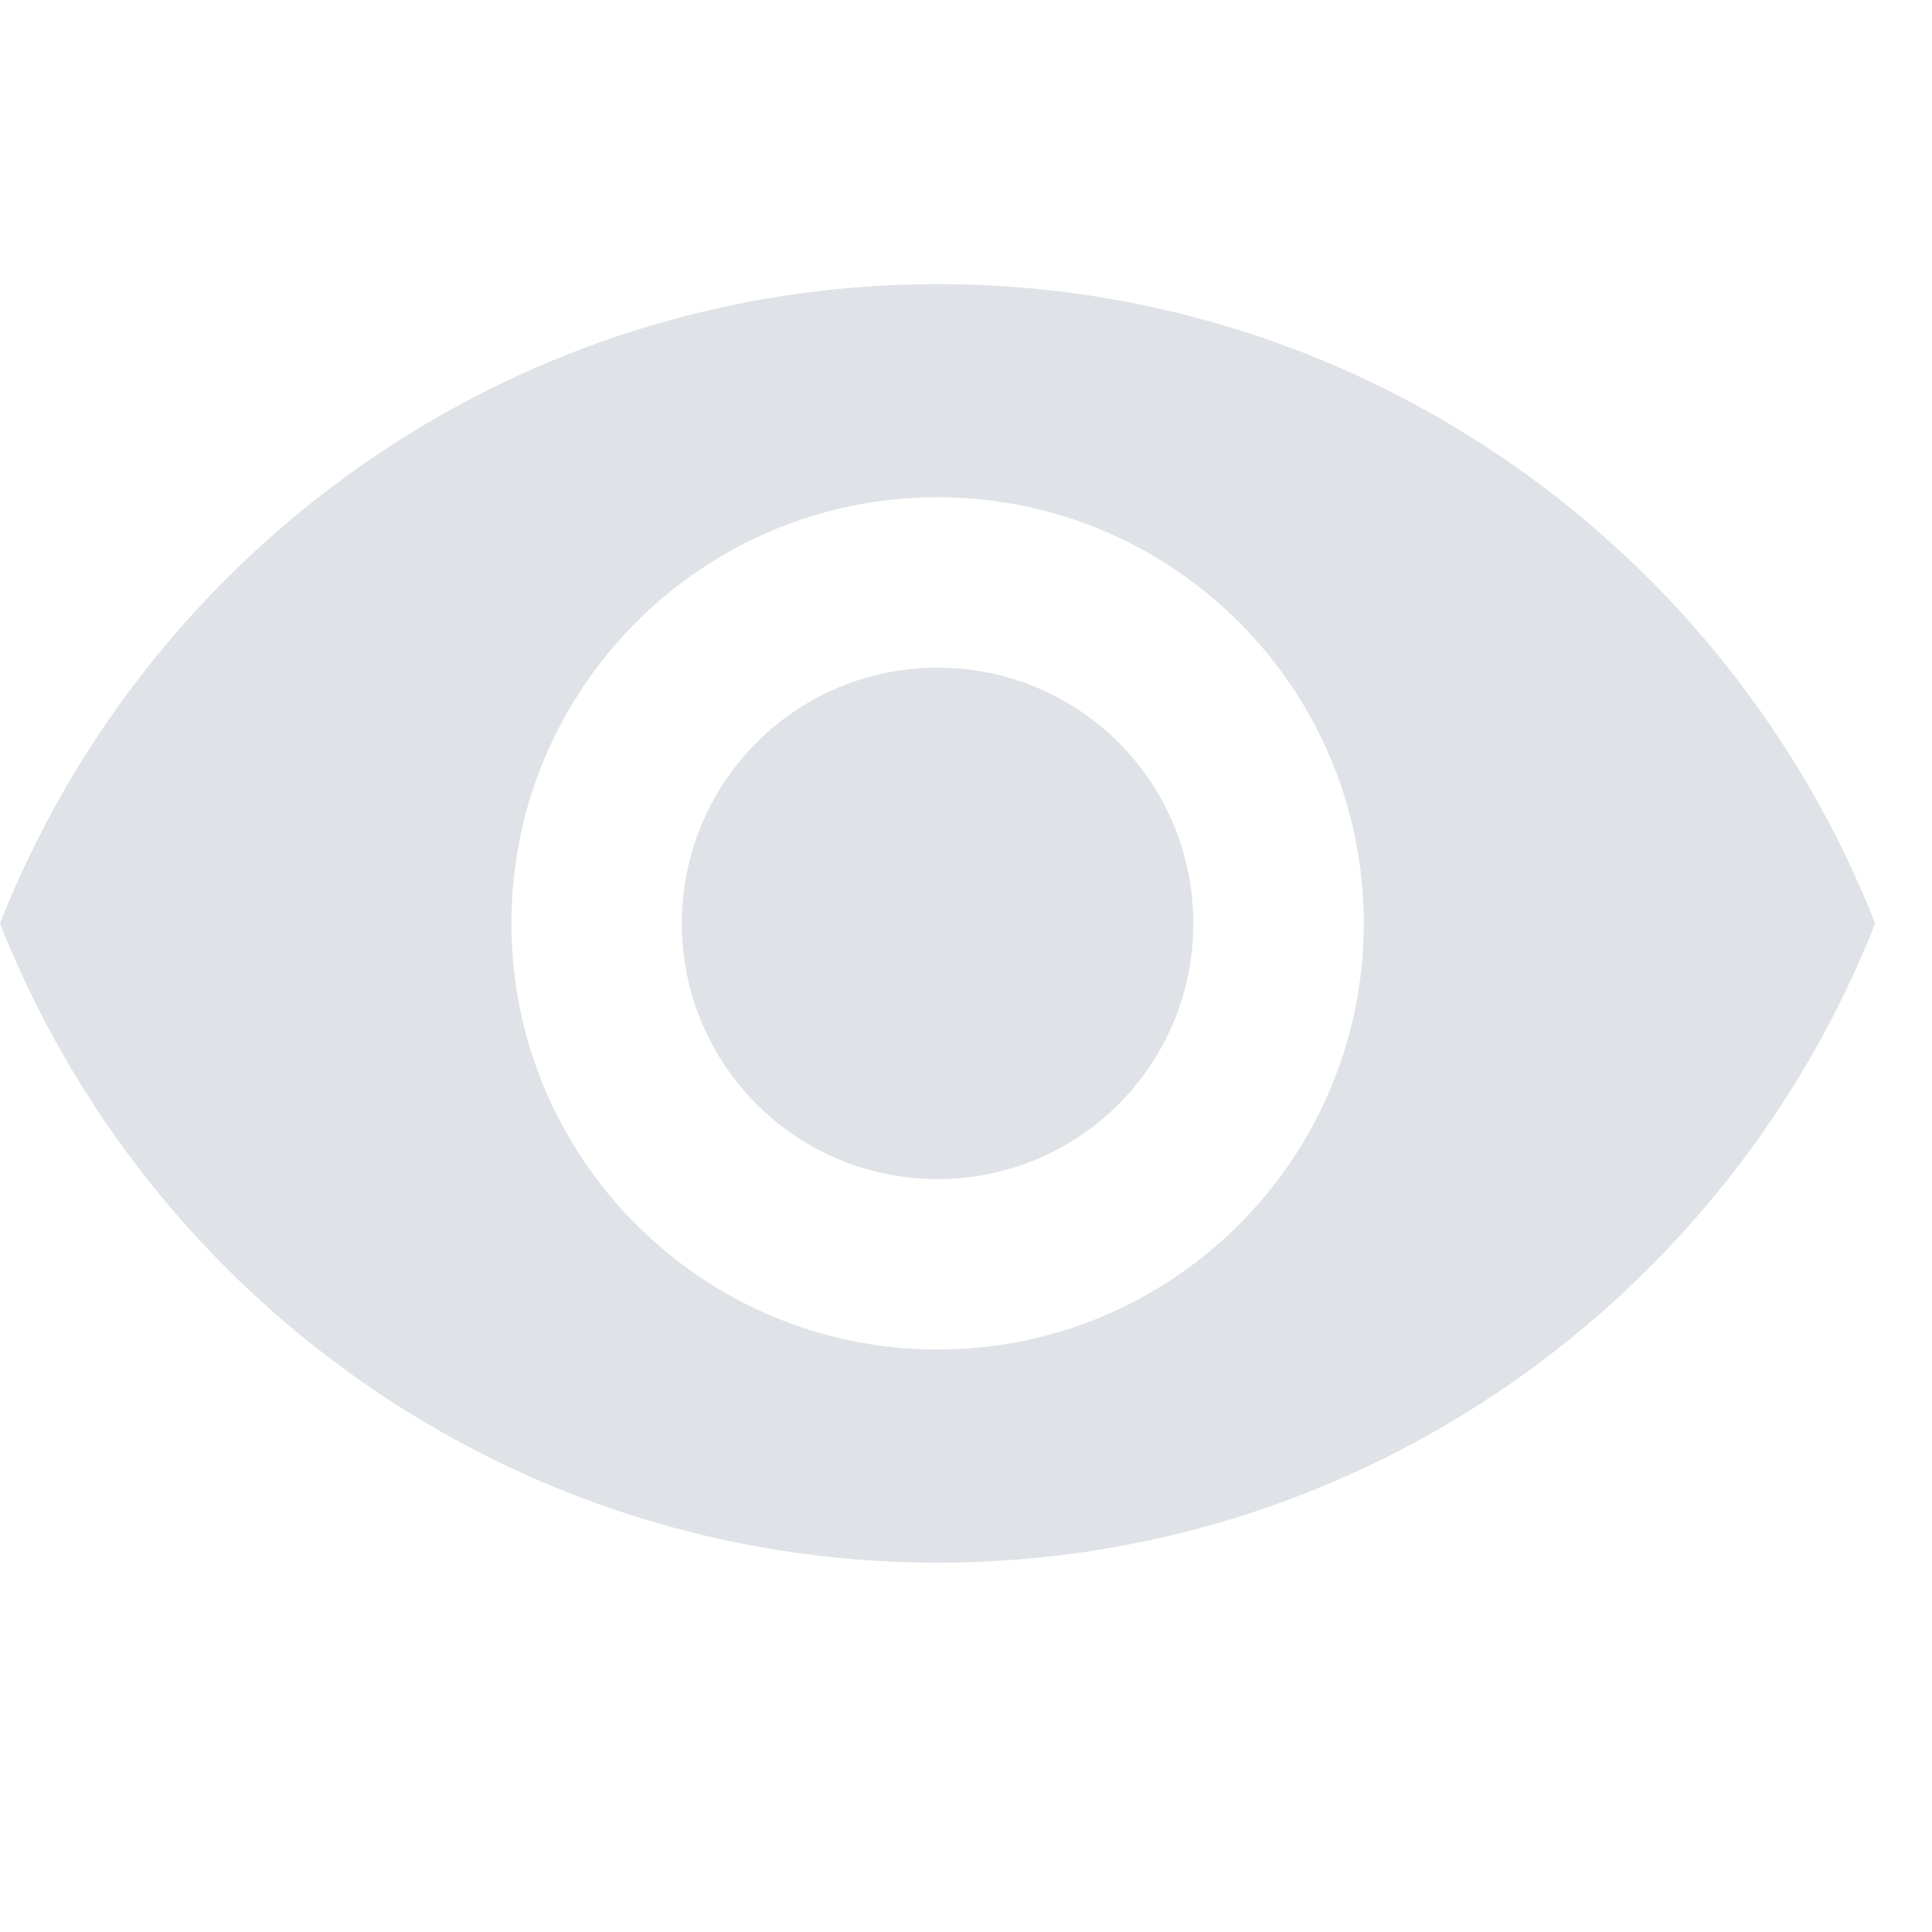 <?xml version="1.0" encoding="utf-8"?>
<svg width="18px" height="18px" viewBox="0 0 17 12" fill="#7c7c82" version="1.1" xmlns:xlink="http://www.w3.org/1999/xlink" xmlns="http://www.w3.org/2000/svg">
  <desc>Created with Lunacy</desc>
  <defs>
    <path d="M8.25 0C4.5 0 1.298 2.333 0 5.625C1.298 8.918 4.5 11.25 8.25 11.25C12 11.25 15.203 8.918 16.5 5.625C15.203 2.333 12 0 8.25 0ZM8.25 9.375C6.18 9.375 4.5 7.695 4.5 5.625C4.5 3.555 6.18 1.875 8.25 1.875C10.32 1.875 12 3.555 12 5.625C12 7.695 10.32 9.375 8.25 9.375ZM8.25 3.375C7.005 3.375 6 4.38 6 5.625C6 6.87 7.005 7.875 8.25 7.875C9.495 7.875 10.5 6.87 10.5 5.625C10.5 4.38 9.495 3.375 8.25 3.375Z" id="path_1" />
    <clipPath id="mask_1">
      <use xlink:href="#path_1" />
    </clipPath>
  </defs>
  <path d="M8.25 0C4.5 0 1.298 2.333 0 5.625C1.298 8.918 4.5 11.25 8.25 11.25C12 11.25 15.203 8.918 16.5 5.625C15.203 2.333 12 0 8.25 0ZM8.25 9.375C6.18 9.375 4.5 7.695 4.5 5.625C4.5 3.555 6.18 1.875 8.25 1.875C10.32 1.875 12 3.555 12 5.625C12 7.695 10.32 9.375 8.25 9.375ZM8.25 3.375C7.005 3.375 6 4.38 6 5.625C6 6.87 7.005 7.875 8.25 7.875C9.495 7.875 10.5 6.87 10.5 5.625C10.5 4.38 9.495 3.375 8.25 3.375Z" id="Eye" fill="#DFE2E6" stroke="none" />
</svg>
